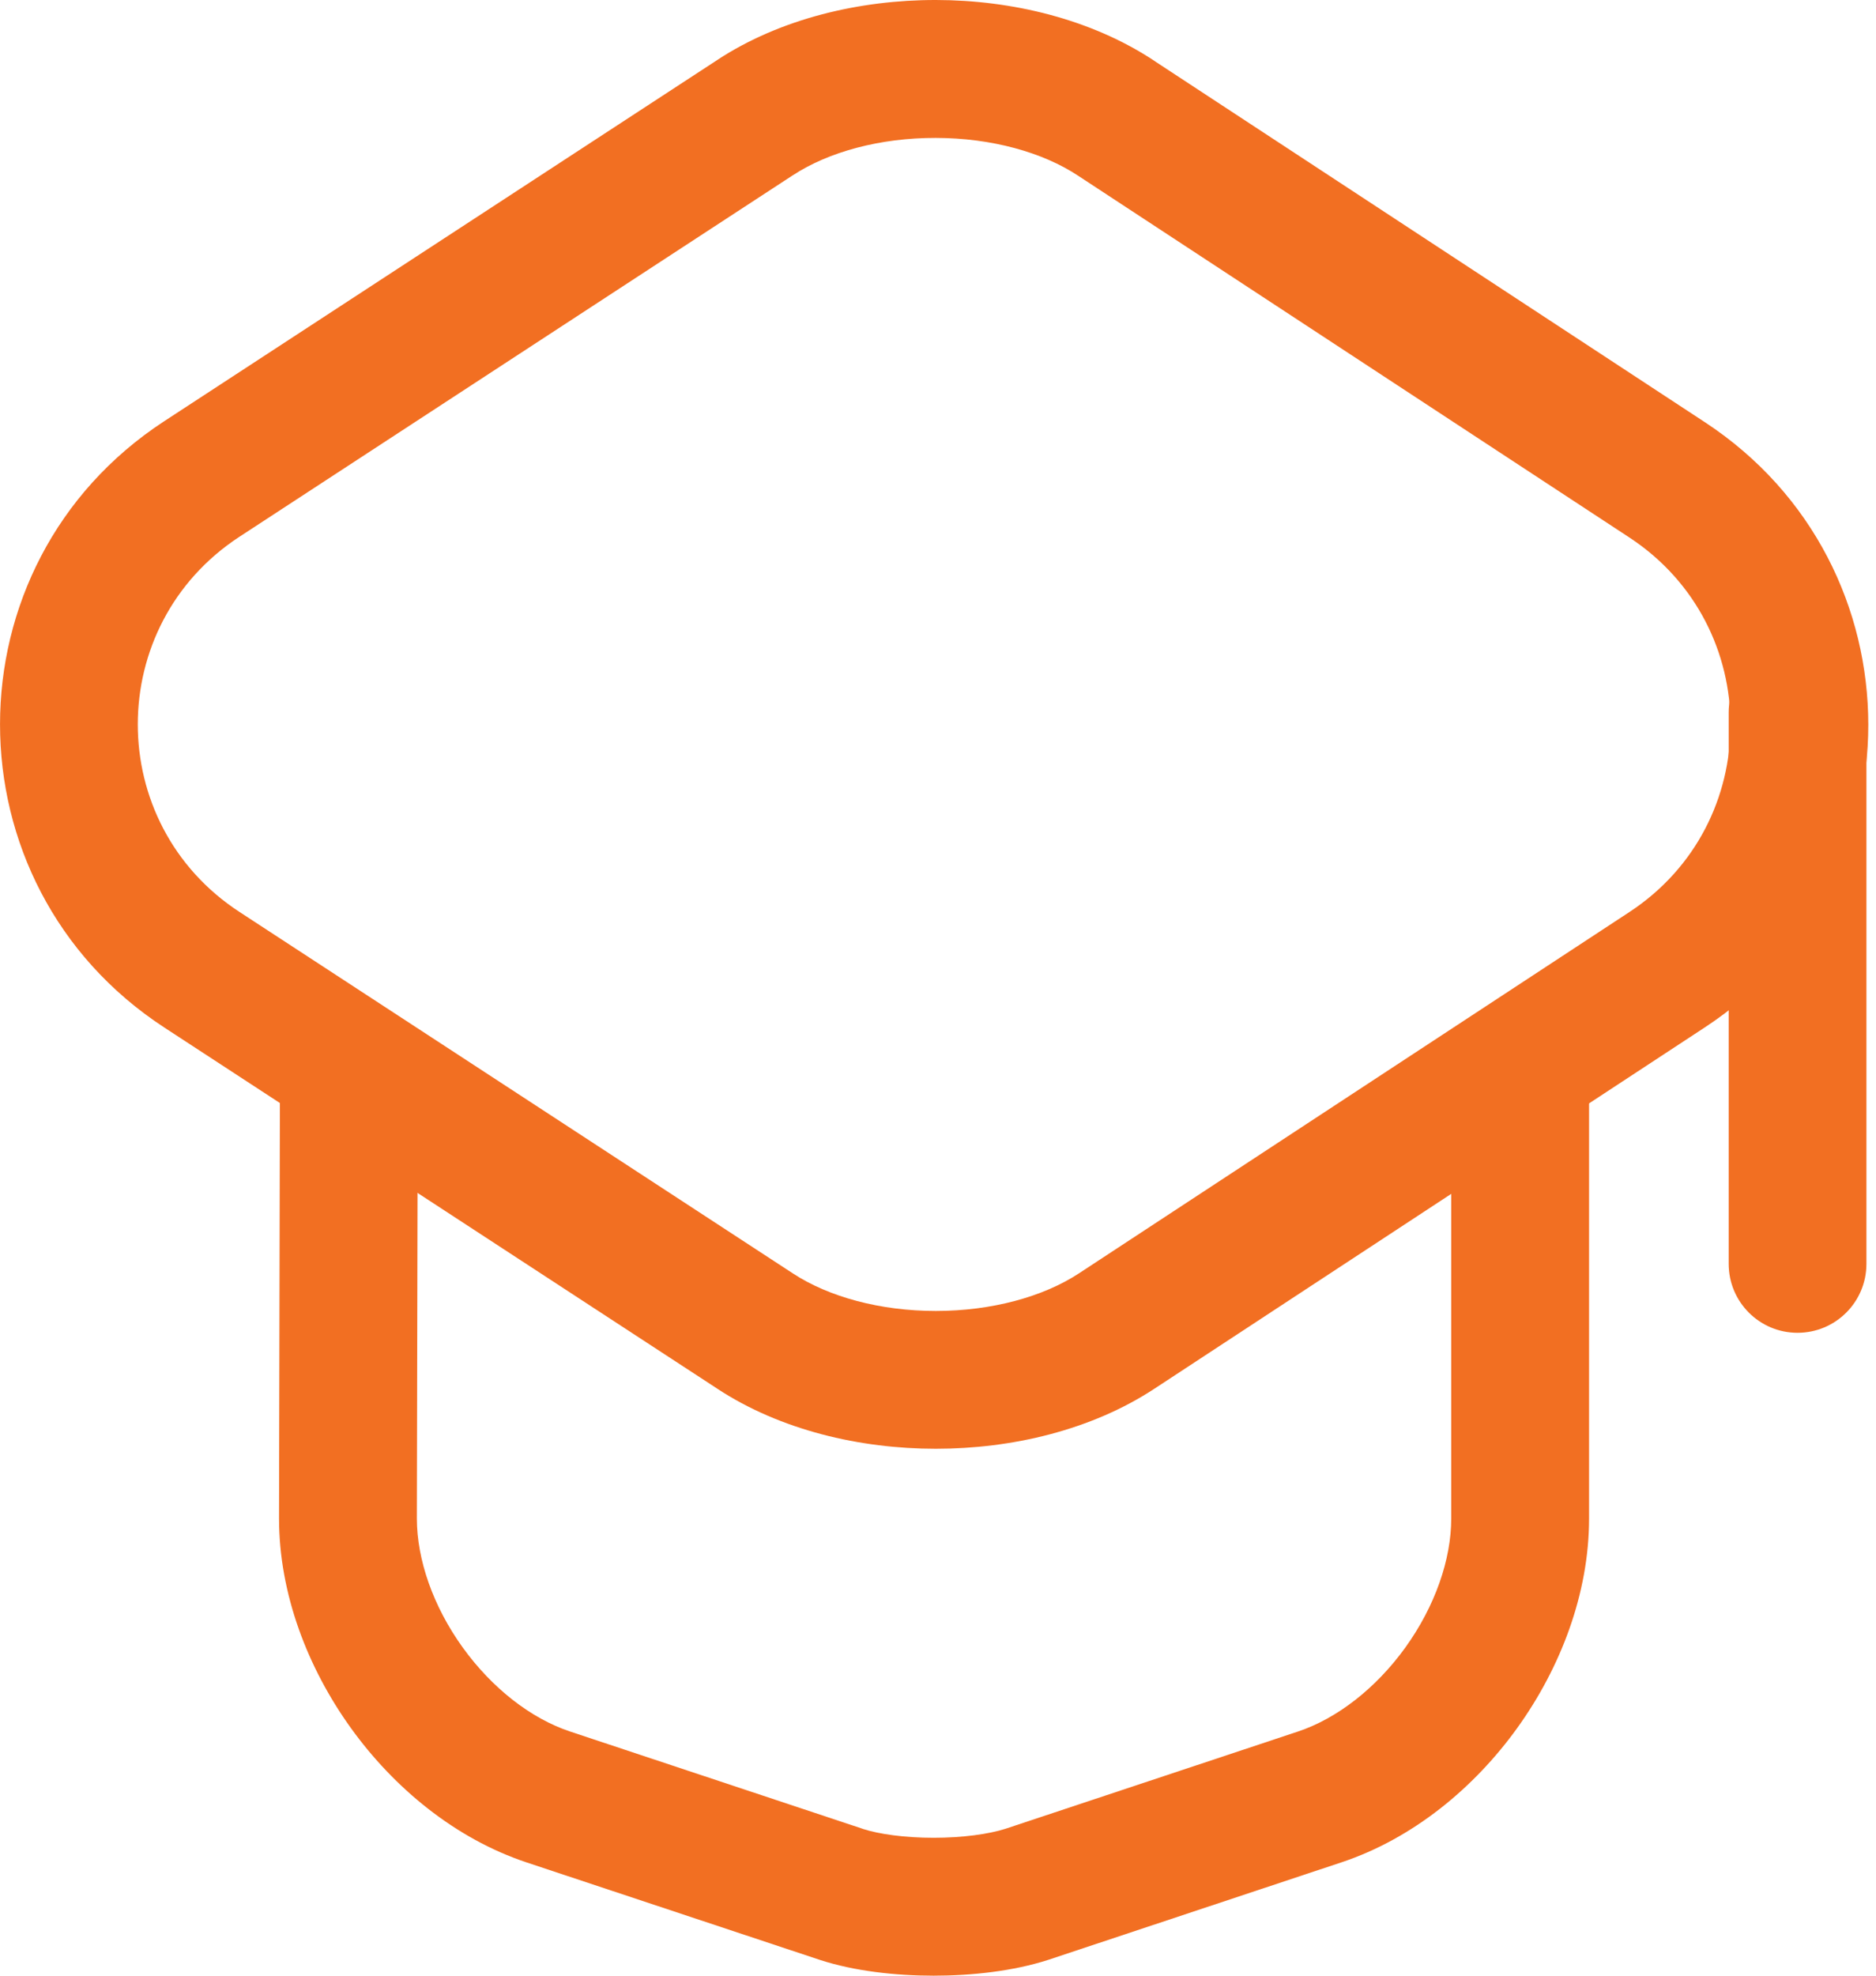 <svg width="19" height="20" viewBox="0 0 19 20" fill="none" xmlns="http://www.w3.org/2000/svg">
<path fill-rule="evenodd" clip-rule="evenodd" d="M11.696 0.619C11.697 0.62 11.698 0.62 11.698 0.621L17.267 4.274C19.473 5.722 19.474 8.952 17.267 10.4L11.695 14.056C11.694 14.056 11.695 14.056 11.695 14.056C11.054 14.478 10.247 14.666 9.478 14.666C8.71 14.666 7.904 14.478 7.263 14.057C7.263 14.057 7.262 14.056 7.262 14.056L1.663 10.401C-0.554 8.953 -0.554 5.712 1.663 4.264L7.262 0.609C7.262 0.609 7.263 0.609 7.263 0.608C7.904 0.187 8.711 -0.001 9.48 7.12973e-06C10.248 0.001 11.055 0.193 11.696 0.619ZM9.477 1.396C8.916 1.395 8.393 1.536 8.029 1.775L8.027 1.776L2.426 5.433C2.426 5.433 2.426 5.433 2.426 5.433C1.052 6.33 1.052 8.336 2.426 9.232C2.426 9.232 2.426 9.232 2.426 9.232L8.029 12.89C8.393 13.129 8.916 13.271 9.478 13.271C10.04 13.271 10.564 13.129 10.928 12.89L16.502 9.233C17.868 8.337 17.868 6.338 16.502 5.441L10.924 1.782C10.561 1.54 10.038 1.397 9.477 1.396Z" fill="#F26F22"/>
<path fill-rule="evenodd" clip-rule="evenodd" d="M3.535 10.31C3.92 10.311 4.232 10.624 4.231 11.009L4.222 15.371C4.222 15.371 4.222 15.371 4.222 15.371C4.222 15.789 4.387 16.262 4.686 16.677C4.985 17.092 5.379 17.397 5.773 17.528C5.773 17.528 5.773 17.528 5.773 17.528L8.737 18.513C8.738 18.514 8.738 18.514 8.738 18.514C8.902 18.567 9.162 18.604 9.456 18.604C9.749 18.604 10.013 18.567 10.183 18.513L13.147 17.528C13.147 17.528 13.147 17.528 13.147 17.528C13.54 17.397 13.935 17.092 14.234 16.677C14.533 16.261 14.698 15.789 14.698 15.371V11.054C14.698 10.669 15.01 10.357 15.396 10.357C15.781 10.357 16.094 10.669 16.094 11.054V15.371C16.094 16.135 15.803 16.886 15.367 17.492C14.931 18.098 14.311 18.611 13.588 18.852L10.613 19.841C10.262 19.954 9.843 20 9.456 20C9.07 20 8.652 19.954 8.303 19.84L8.3 19.839L5.332 18.853C4.609 18.612 3.989 18.098 3.553 17.492C3.117 16.886 2.826 16.135 2.826 15.371L2.826 15.37L2.835 11.006C2.836 10.621 3.149 10.309 3.535 10.31Z" fill="#F26F22"/>
<path fill-rule="evenodd" clip-rule="evenodd" d="M18.205 6.514C18.591 6.514 18.903 6.826 18.903 7.212V12.794C18.903 13.18 18.591 13.492 18.205 13.492C17.82 13.492 17.508 13.18 17.508 12.794V7.212C17.508 6.826 17.82 6.514 18.205 6.514Z" fill="#F26F22"/>
</svg>
